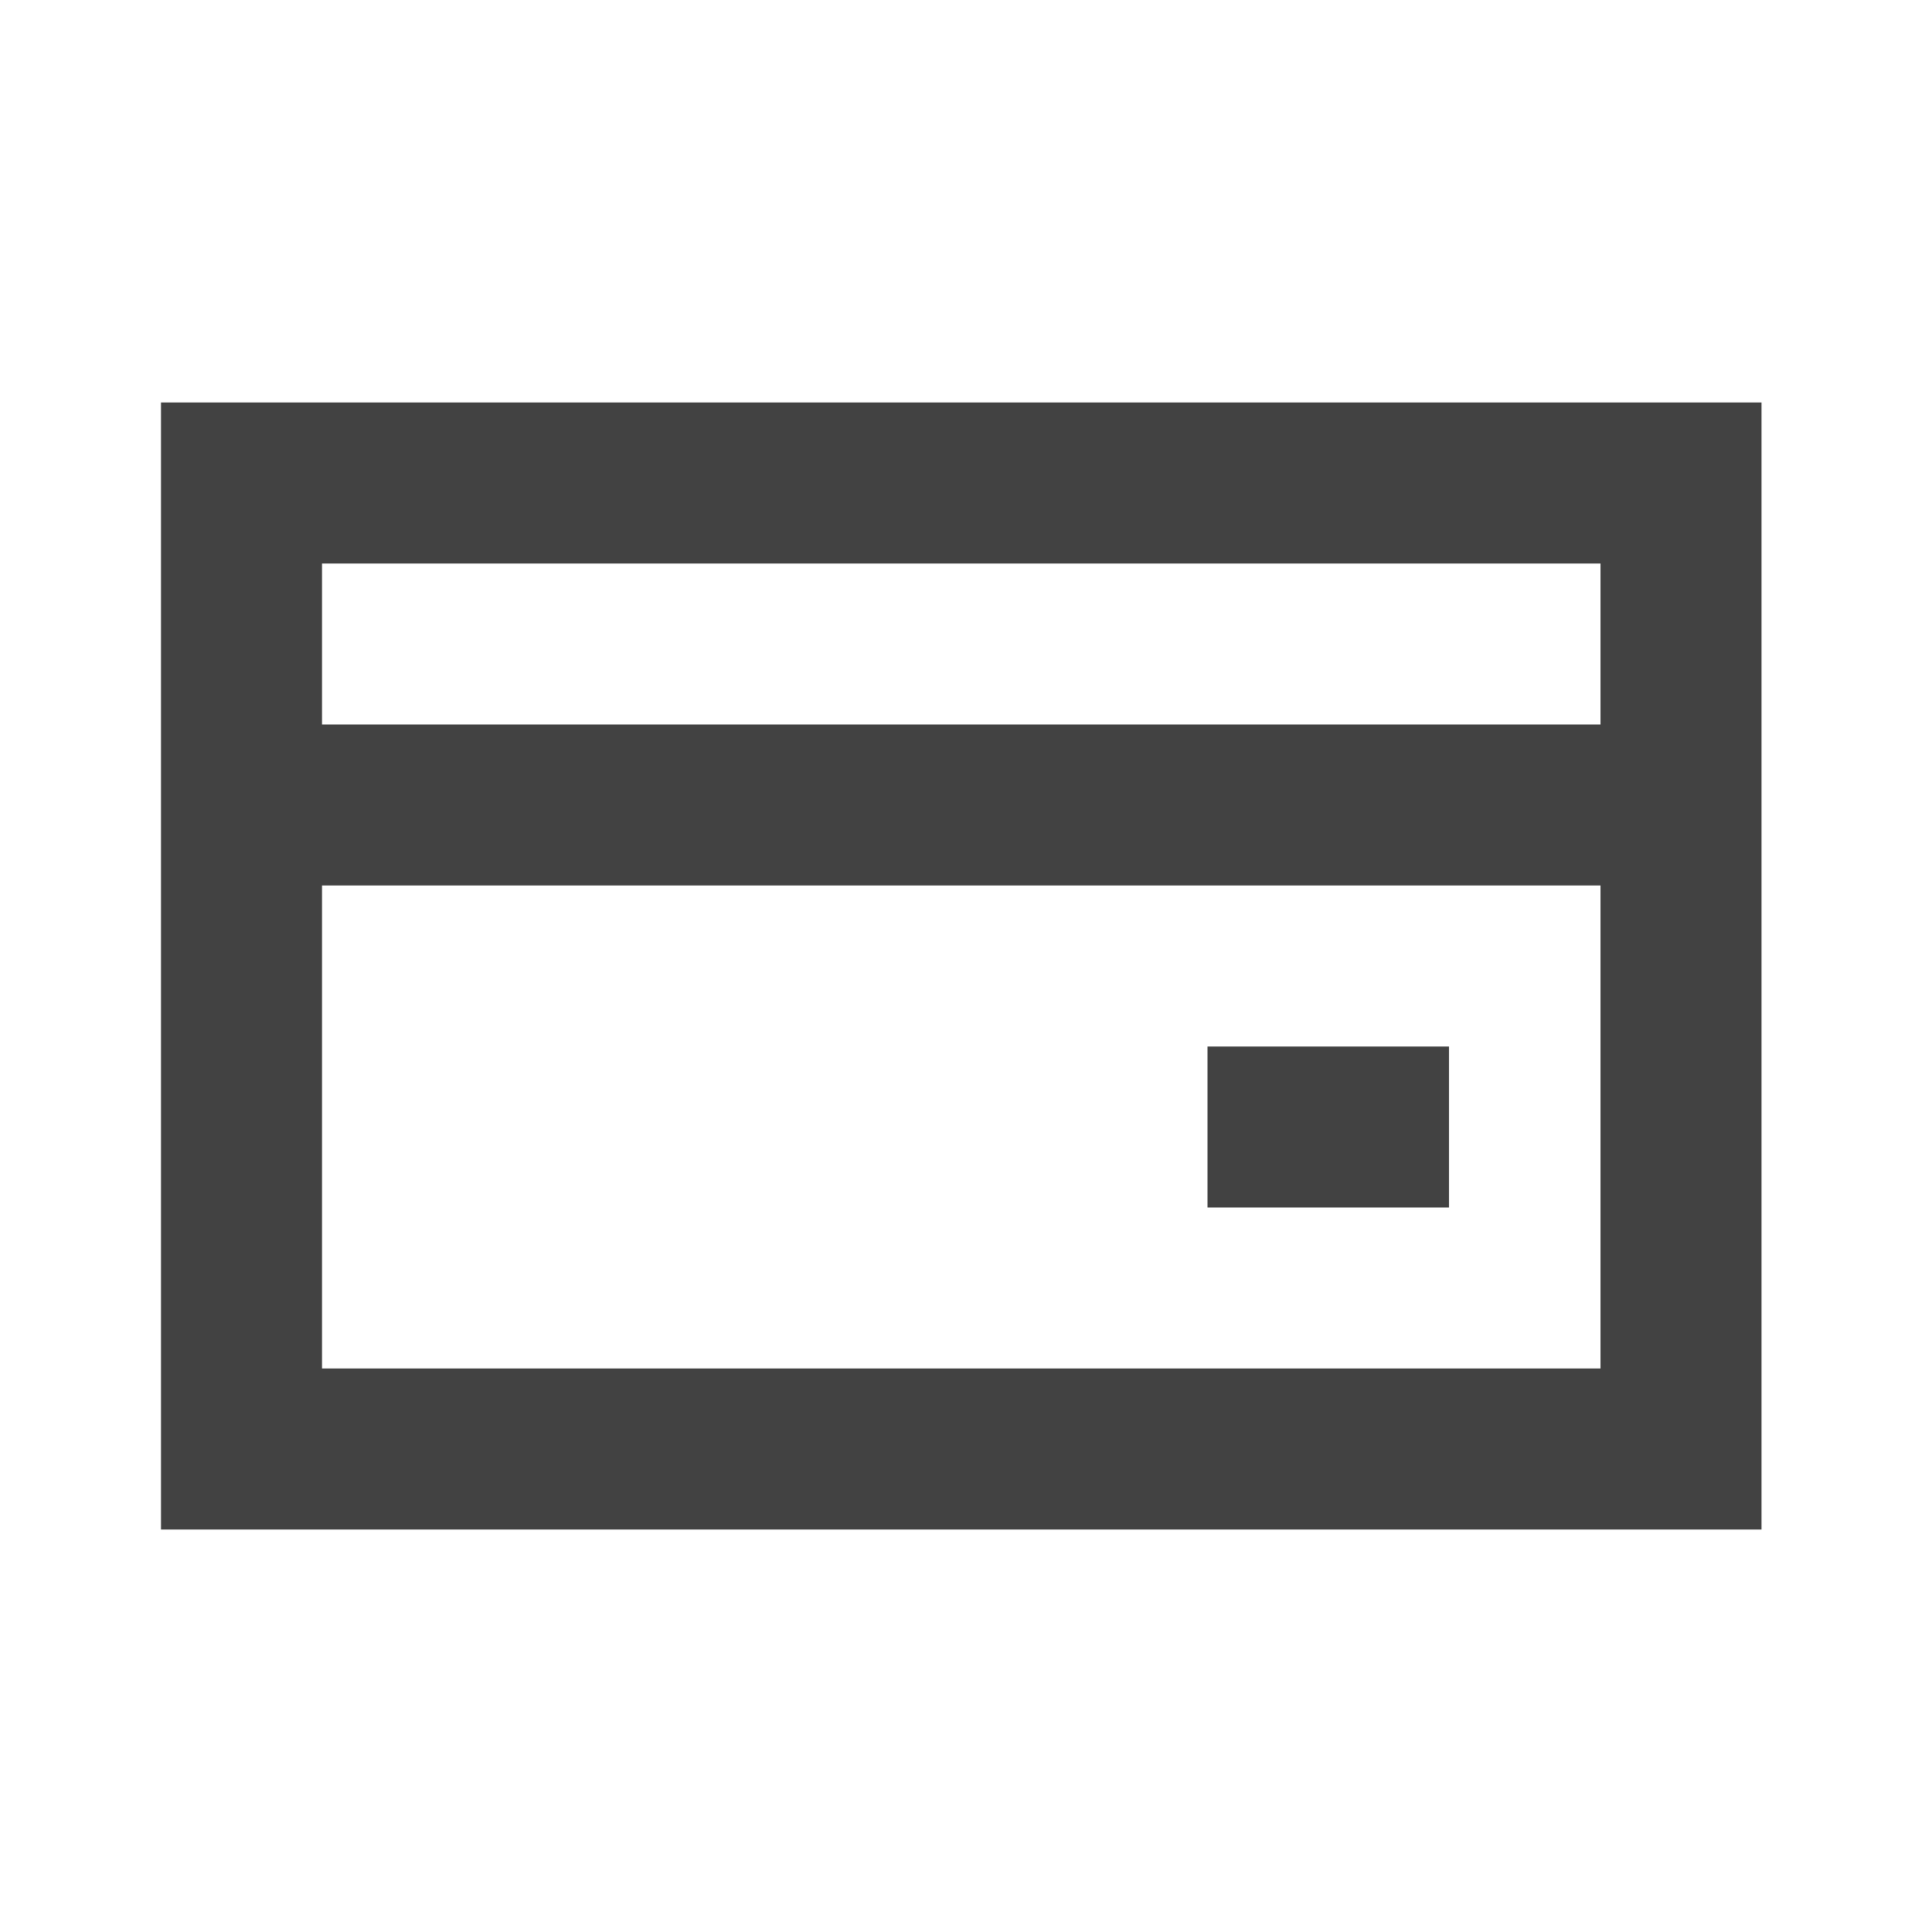 <svg width="24" height="24" viewBox="0 0 24 24" fill="none" xmlns="http://www.w3.org/2000/svg">
<path fill-rule="evenodd" clip-rule="evenodd" d="M2 19L21.882 19L21.882 5H2L2 19ZM19.882 11L19.882 17L4 17L4 11H19.882ZM19.882 9H4L4 7L19.882 7V9Z" fill="#424242"/>
<path d="M15 13H18V15H15V13Z" fill="#424242"/>
</svg>
